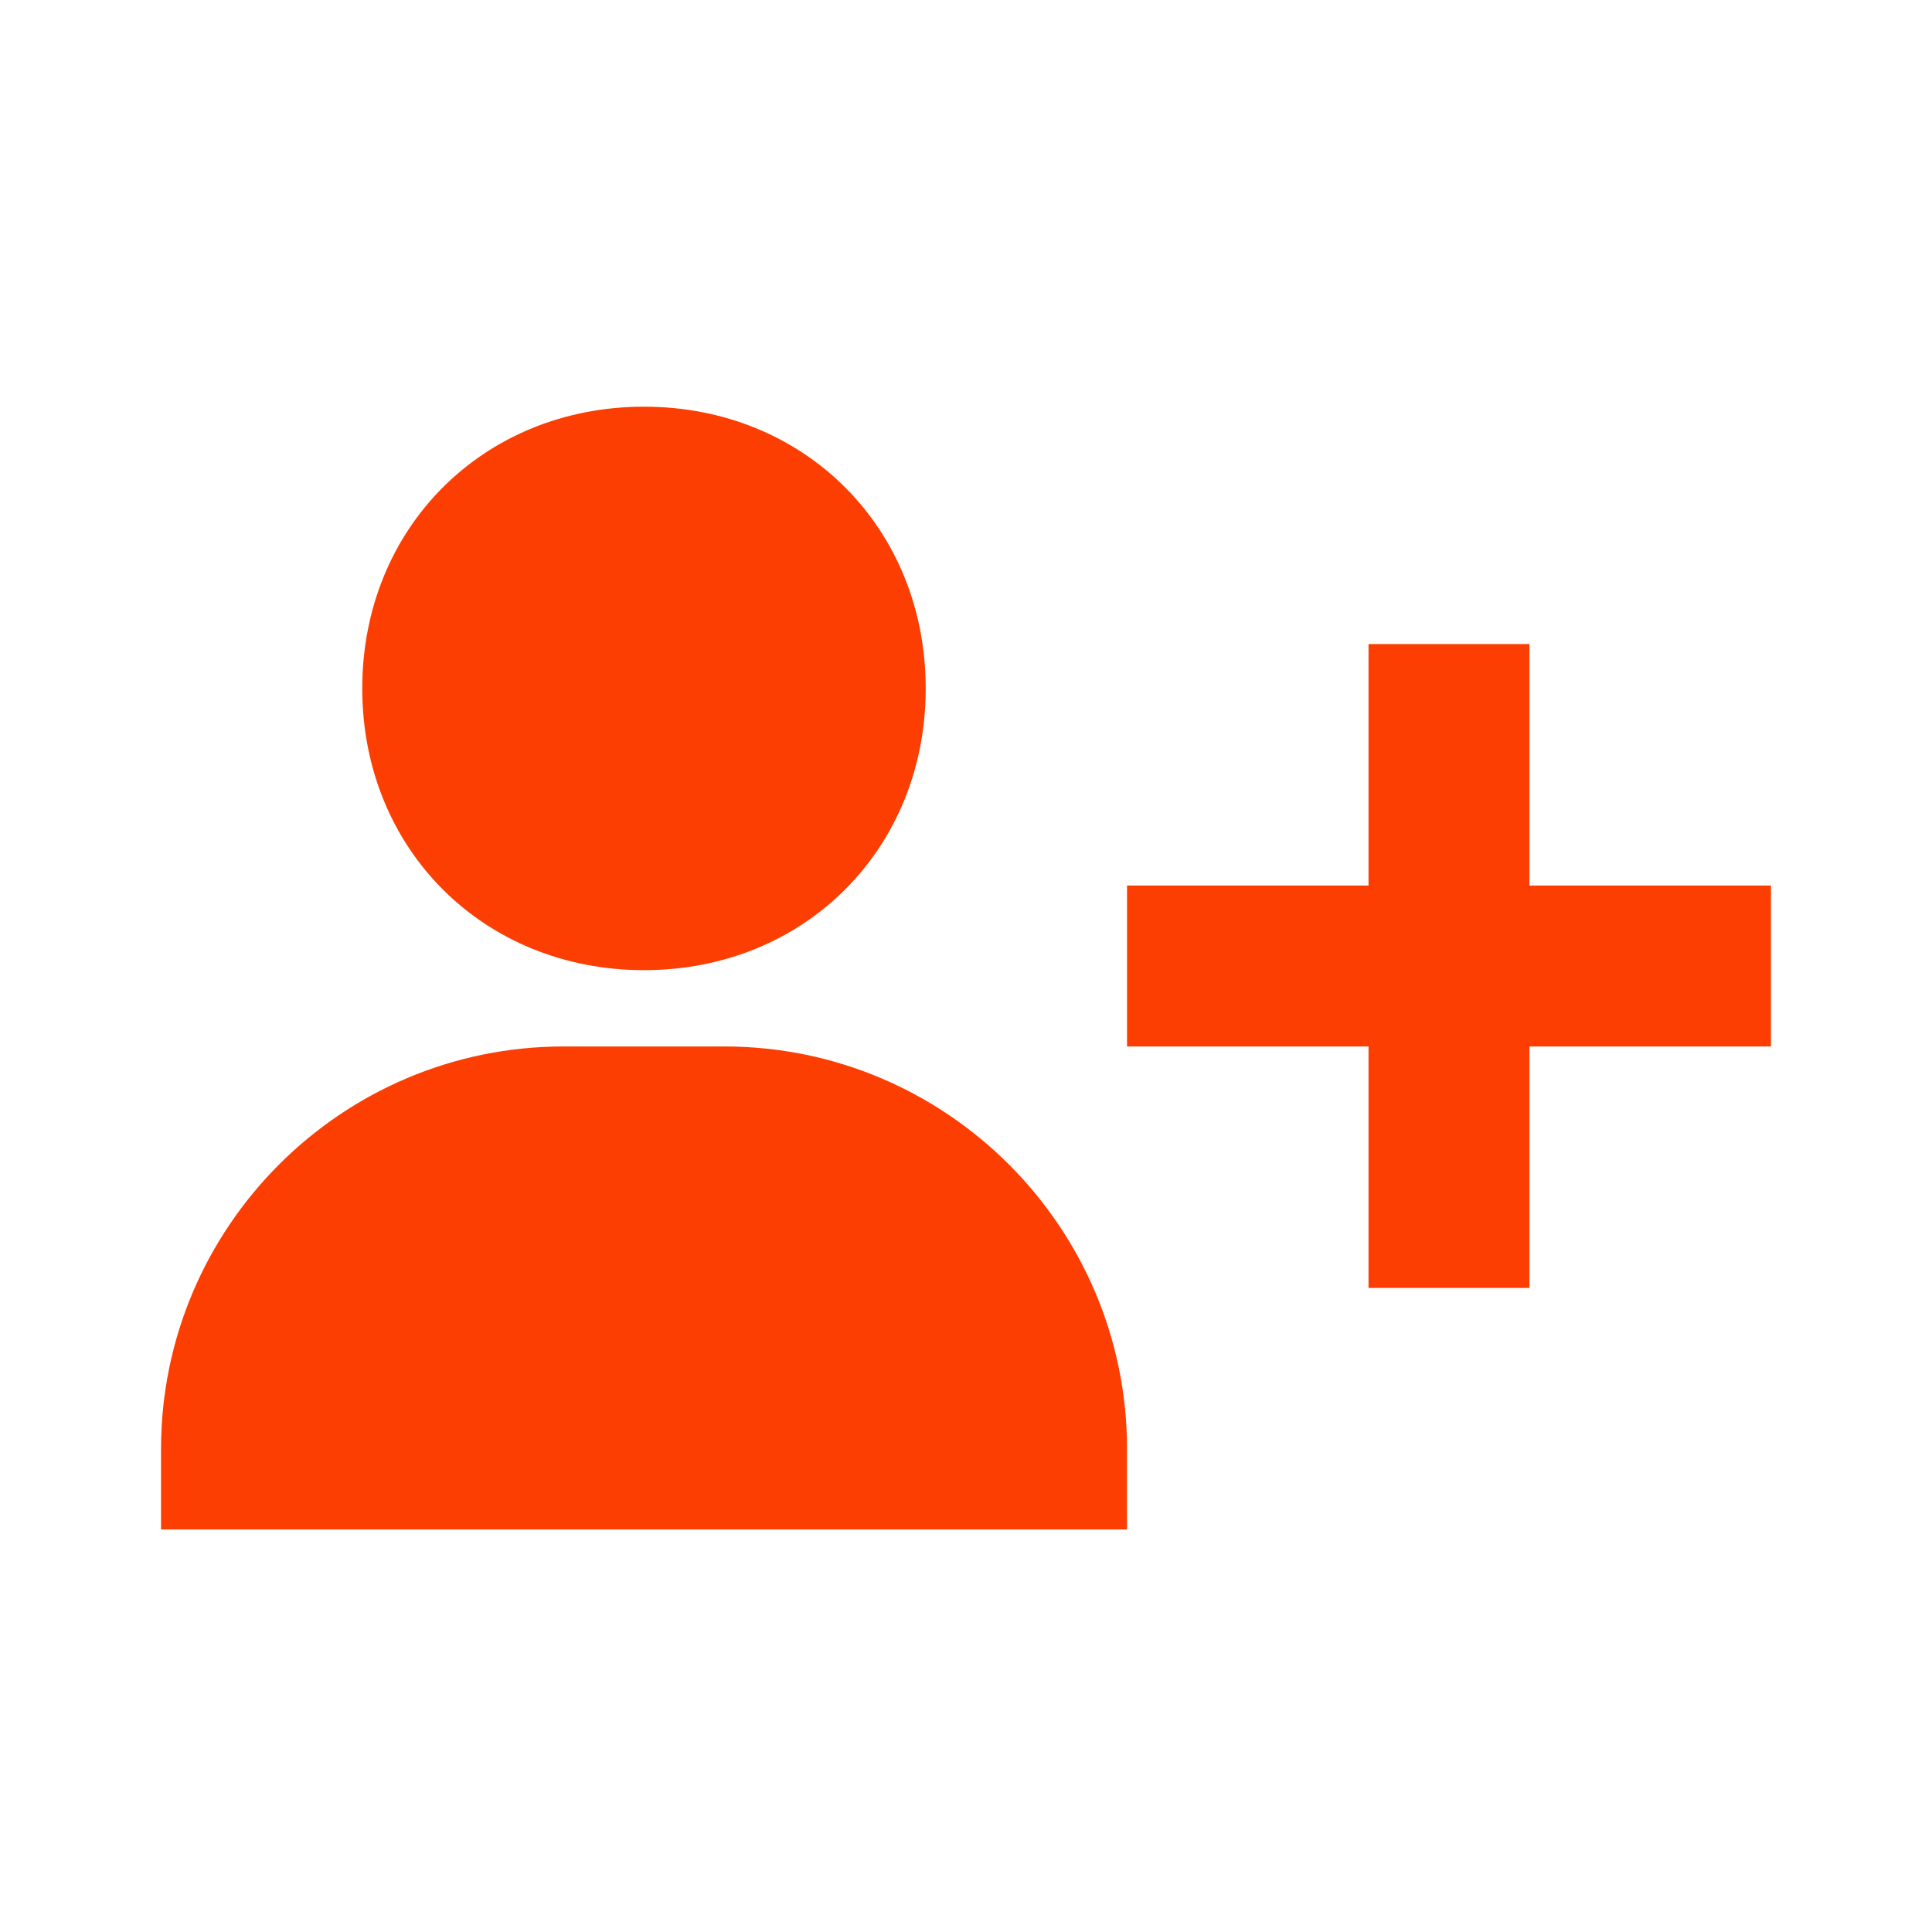 <svg width="20" height="20" viewBox="0 0 20 20" fill="none" xmlns="http://www.w3.org/2000/svg">
<path d="M3.75 7.127C3.75 8.789 5.004 10.043 6.667 10.043C8.329 10.043 9.583 8.789 9.583 7.127C9.583 5.464 8.329 4.21 6.667 4.21C5.004 4.21 3.75 5.464 3.75 7.127ZM15.833 6.667H14.167V9.167H11.667V10.833H14.167V13.333H15.833V10.833H18.333V9.167H15.833V6.667ZM3.333 15.833H11.667V15C11.667 12.703 9.797 10.833 7.5 10.833H5.833C3.536 10.833 1.667 12.703 1.667 15V15.833H3.333Z" fill="#FC3E03"/>
</svg>
